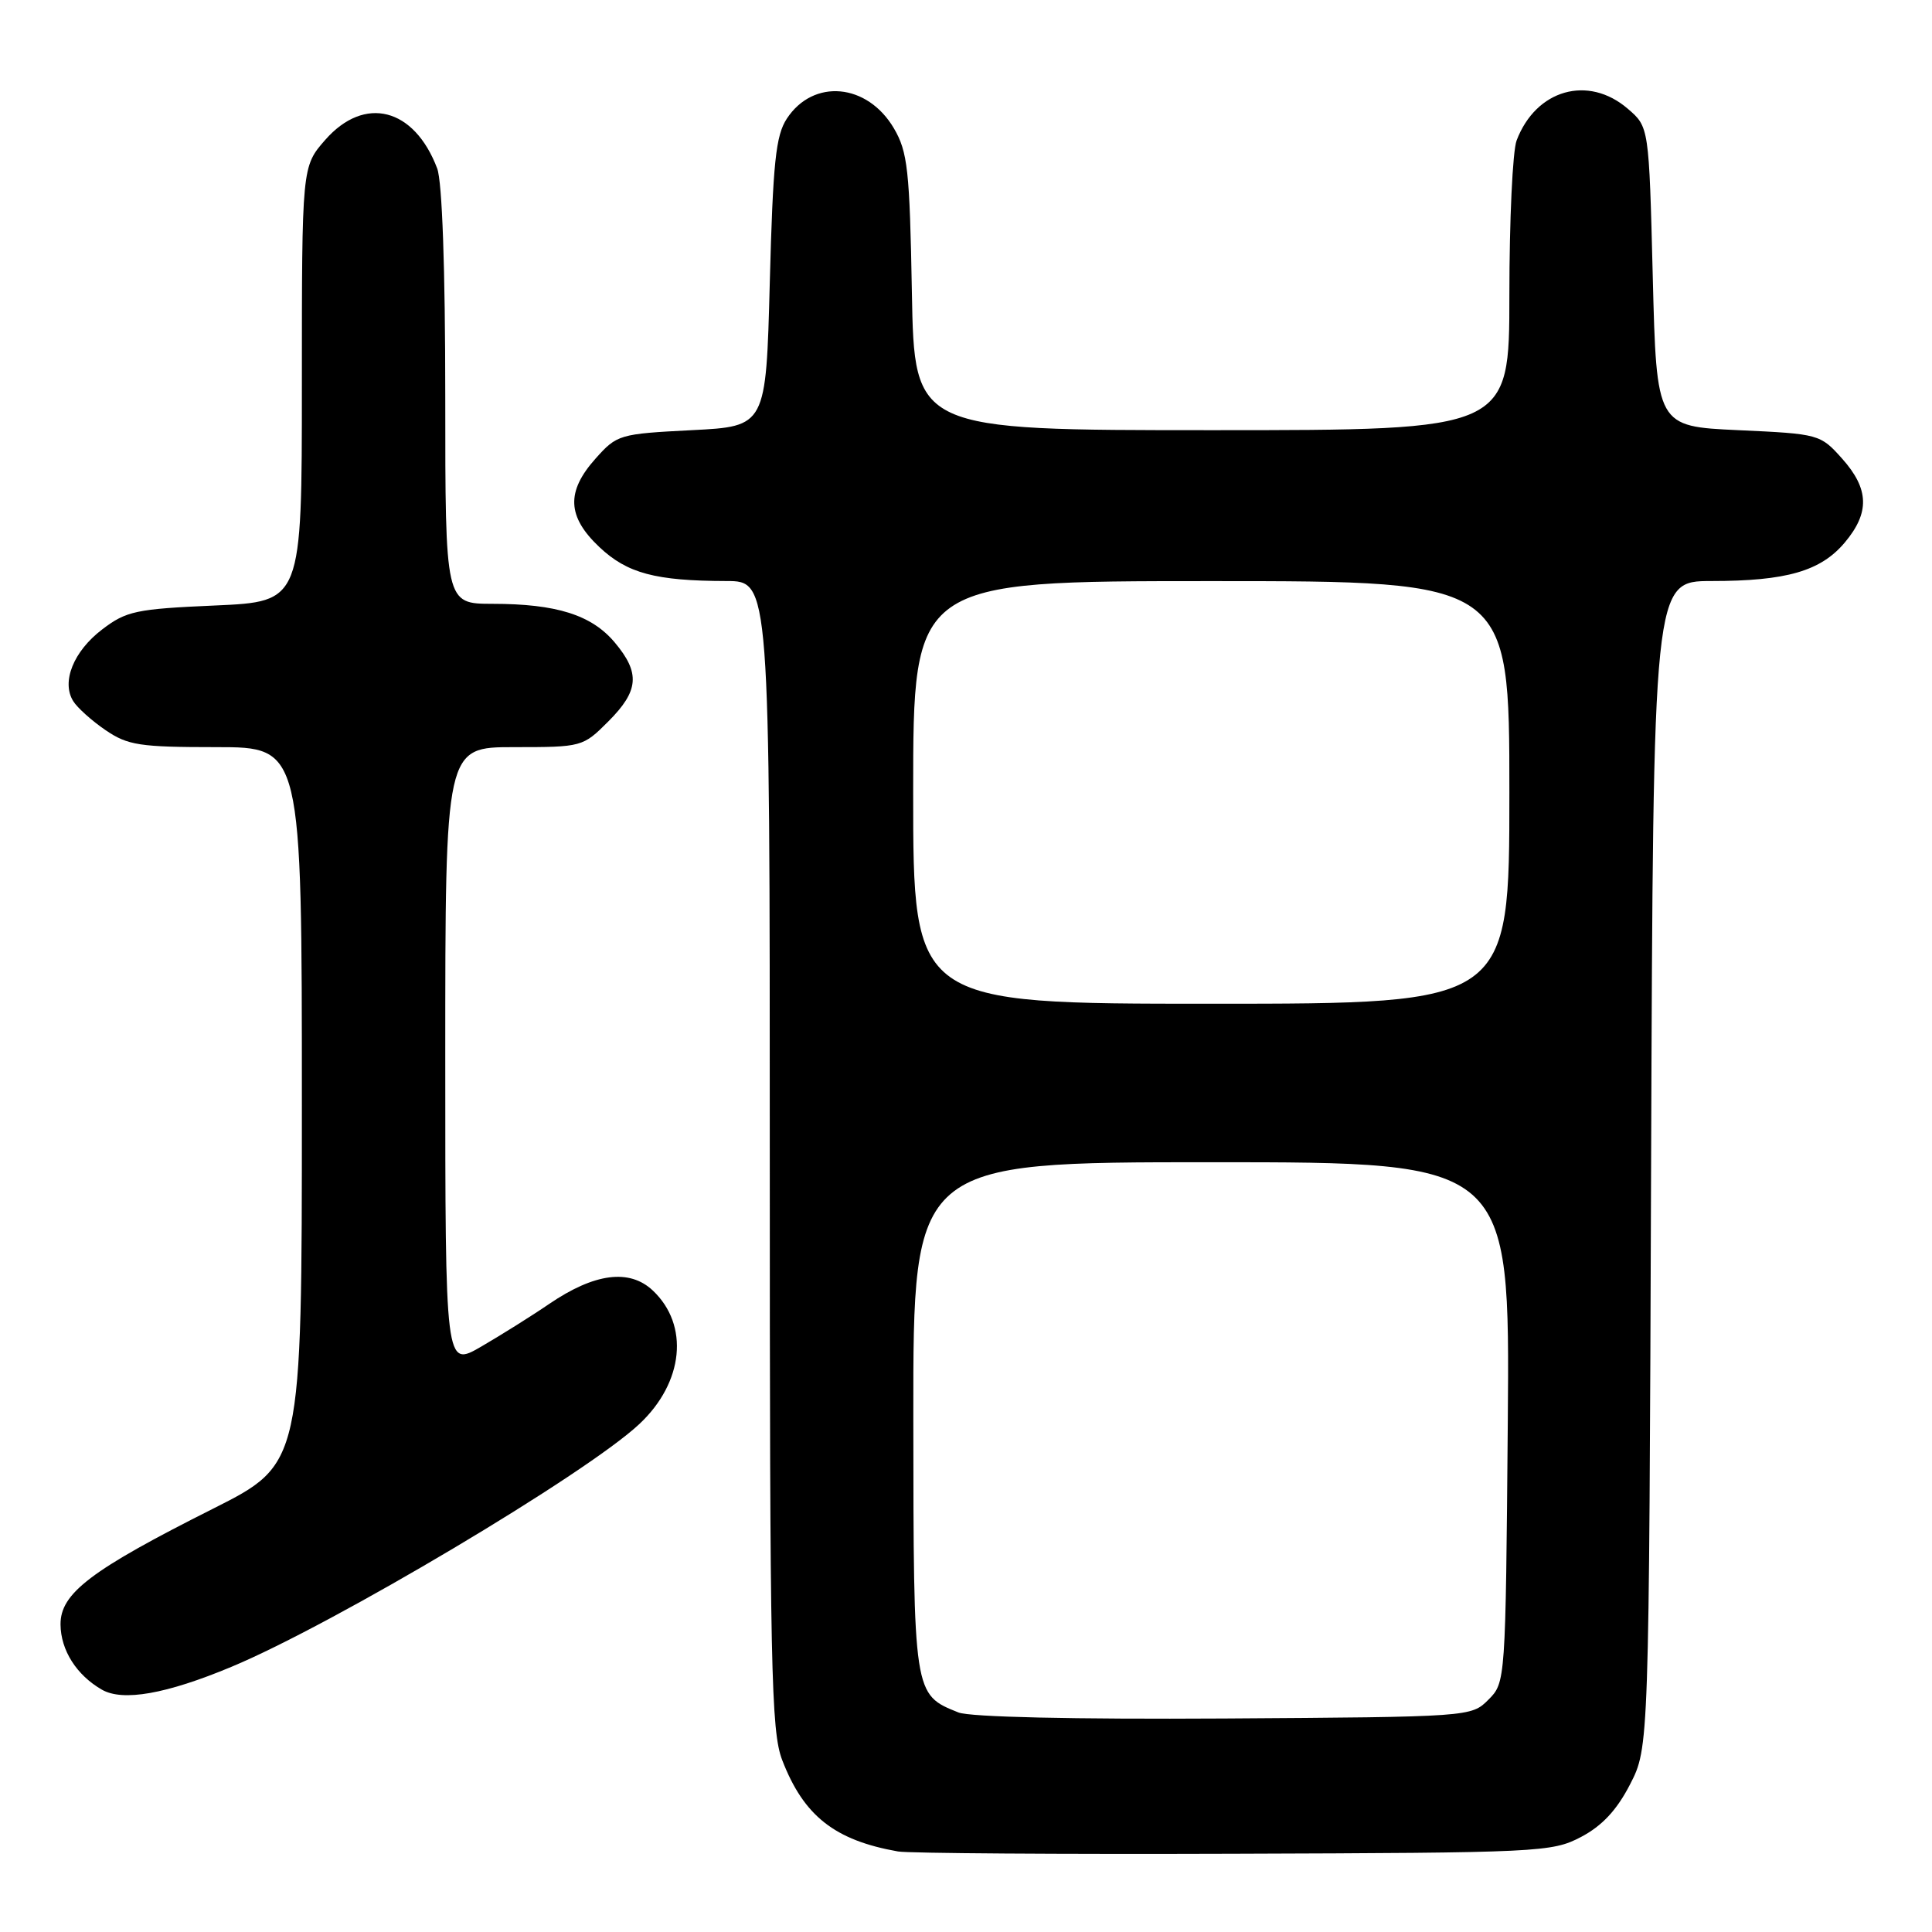 <?xml version="1.0" encoding="UTF-8" standalone="no"?>
<!DOCTYPE svg PUBLIC "-//W3C//DTD SVG 1.1//EN" "http://www.w3.org/Graphics/SVG/1.1/DTD/svg11.dtd" >
<svg xmlns="http://www.w3.org/2000/svg" xmlns:xlink="http://www.w3.org/1999/xlink" version="1.1" viewBox="0 0 256 256">
 <g >
 <path fill="currentColor"
d=" M 209.49 243.41 C 212.28 241.94 214.23 239.86 215.99 236.44 C 218.50 231.56 218.50 231.56 218.78 154.28 C 219.06 77.00 219.06 77.00 226.78 76.99 C 236.71 76.99 241.25 75.68 244.44 71.89 C 247.77 67.93 247.68 64.79 244.09 60.77 C 241.20 57.54 241.05 57.49 230.34 57.00 C 219.50 56.50 219.50 56.50 219.00 36.66 C 218.50 16.82 218.50 16.82 215.69 14.41 C 210.44 9.89 203.52 11.86 200.96 18.61 C 200.43 19.99 200.00 29.20 200.00 39.07 C 200.00 57.00 200.00 57.00 160.58 57.00 C 121.16 57.00 121.16 57.00 120.83 38.75 C 120.54 22.50 120.27 20.12 118.45 17.01 C 114.93 11.02 107.77 10.37 104.26 15.72 C 102.79 17.96 102.42 21.51 102.00 37.45 C 101.50 56.50 101.50 56.50 91.66 57.00 C 82.08 57.49 81.75 57.58 78.91 60.77 C 75.00 65.15 75.14 68.45 79.42 72.49 C 83.11 75.97 86.84 76.97 96.25 76.99 C 102.00 77.00 102.00 77.00 102.00 152.98 C 102.00 221.19 102.17 229.40 103.65 233.23 C 106.50 240.62 110.60 243.85 119.00 245.33 C 120.38 245.57 140.40 245.71 163.50 245.63 C 204.04 245.50 205.64 245.43 209.49 243.41 Z  M 30.65 220.87 C 44.13 215.26 77.75 195.25 84.73 188.68 C 90.61 183.16 91.36 175.57 86.49 170.99 C 83.40 168.09 78.78 168.69 72.78 172.77 C 70.43 174.38 66.36 176.92 63.75 178.44 C 59.00 181.19 59.00 181.19 59.00 140.10 C 59.00 99.00 59.00 99.00 68.10 99.00 C 77.12 99.00 77.23 98.97 80.60 95.60 C 84.67 91.53 84.86 89.17 81.44 85.11 C 78.38 81.48 73.73 80.01 65.25 80.01 C 59.00 80.00 59.00 80.00 59.00 52.57 C 59.00 35.56 58.59 24.06 57.93 22.32 C 54.89 14.28 48.31 12.60 43.10 18.53 C 40.00 22.07 40.00 22.07 40.00 50.90 C 40.00 79.72 40.00 79.72 28.52 80.23 C 18.01 80.69 16.74 80.96 13.53 83.41 C 9.74 86.30 8.11 90.35 9.70 92.90 C 10.24 93.78 12.17 95.51 13.99 96.75 C 16.94 98.76 18.52 99.00 28.65 99.00 C 40.00 99.00 40.00 99.00 40.00 146.49 C 40.00 193.98 40.00 193.98 28.25 199.90 C 12.02 208.06 7.99 211.12 8.02 215.26 C 8.05 218.66 10.14 221.96 13.50 223.89 C 16.27 225.48 22.00 224.48 30.65 220.87 Z  M 127.00 226.91 C 121.03 224.52 121.05 224.63 121.02 187.75 C 121.00 154.00 121.00 154.00 160.54 154.00 C 200.07 154.00 200.07 154.00 199.79 188.47 C 199.50 222.83 199.49 222.95 197.22 225.22 C 194.96 227.49 194.81 227.50 162.22 227.71 C 142.20 227.83 128.53 227.52 127.00 226.91 Z  M 121.00 105.00 C 121.00 77.00 121.00 77.00 160.50 77.00 C 200.00 77.00 200.00 77.00 200.00 105.00 C 200.00 133.00 200.00 133.00 160.50 133.00 C 121.00 133.00 121.00 133.00 121.00 105.00 Z "/>
</g>
</svg>